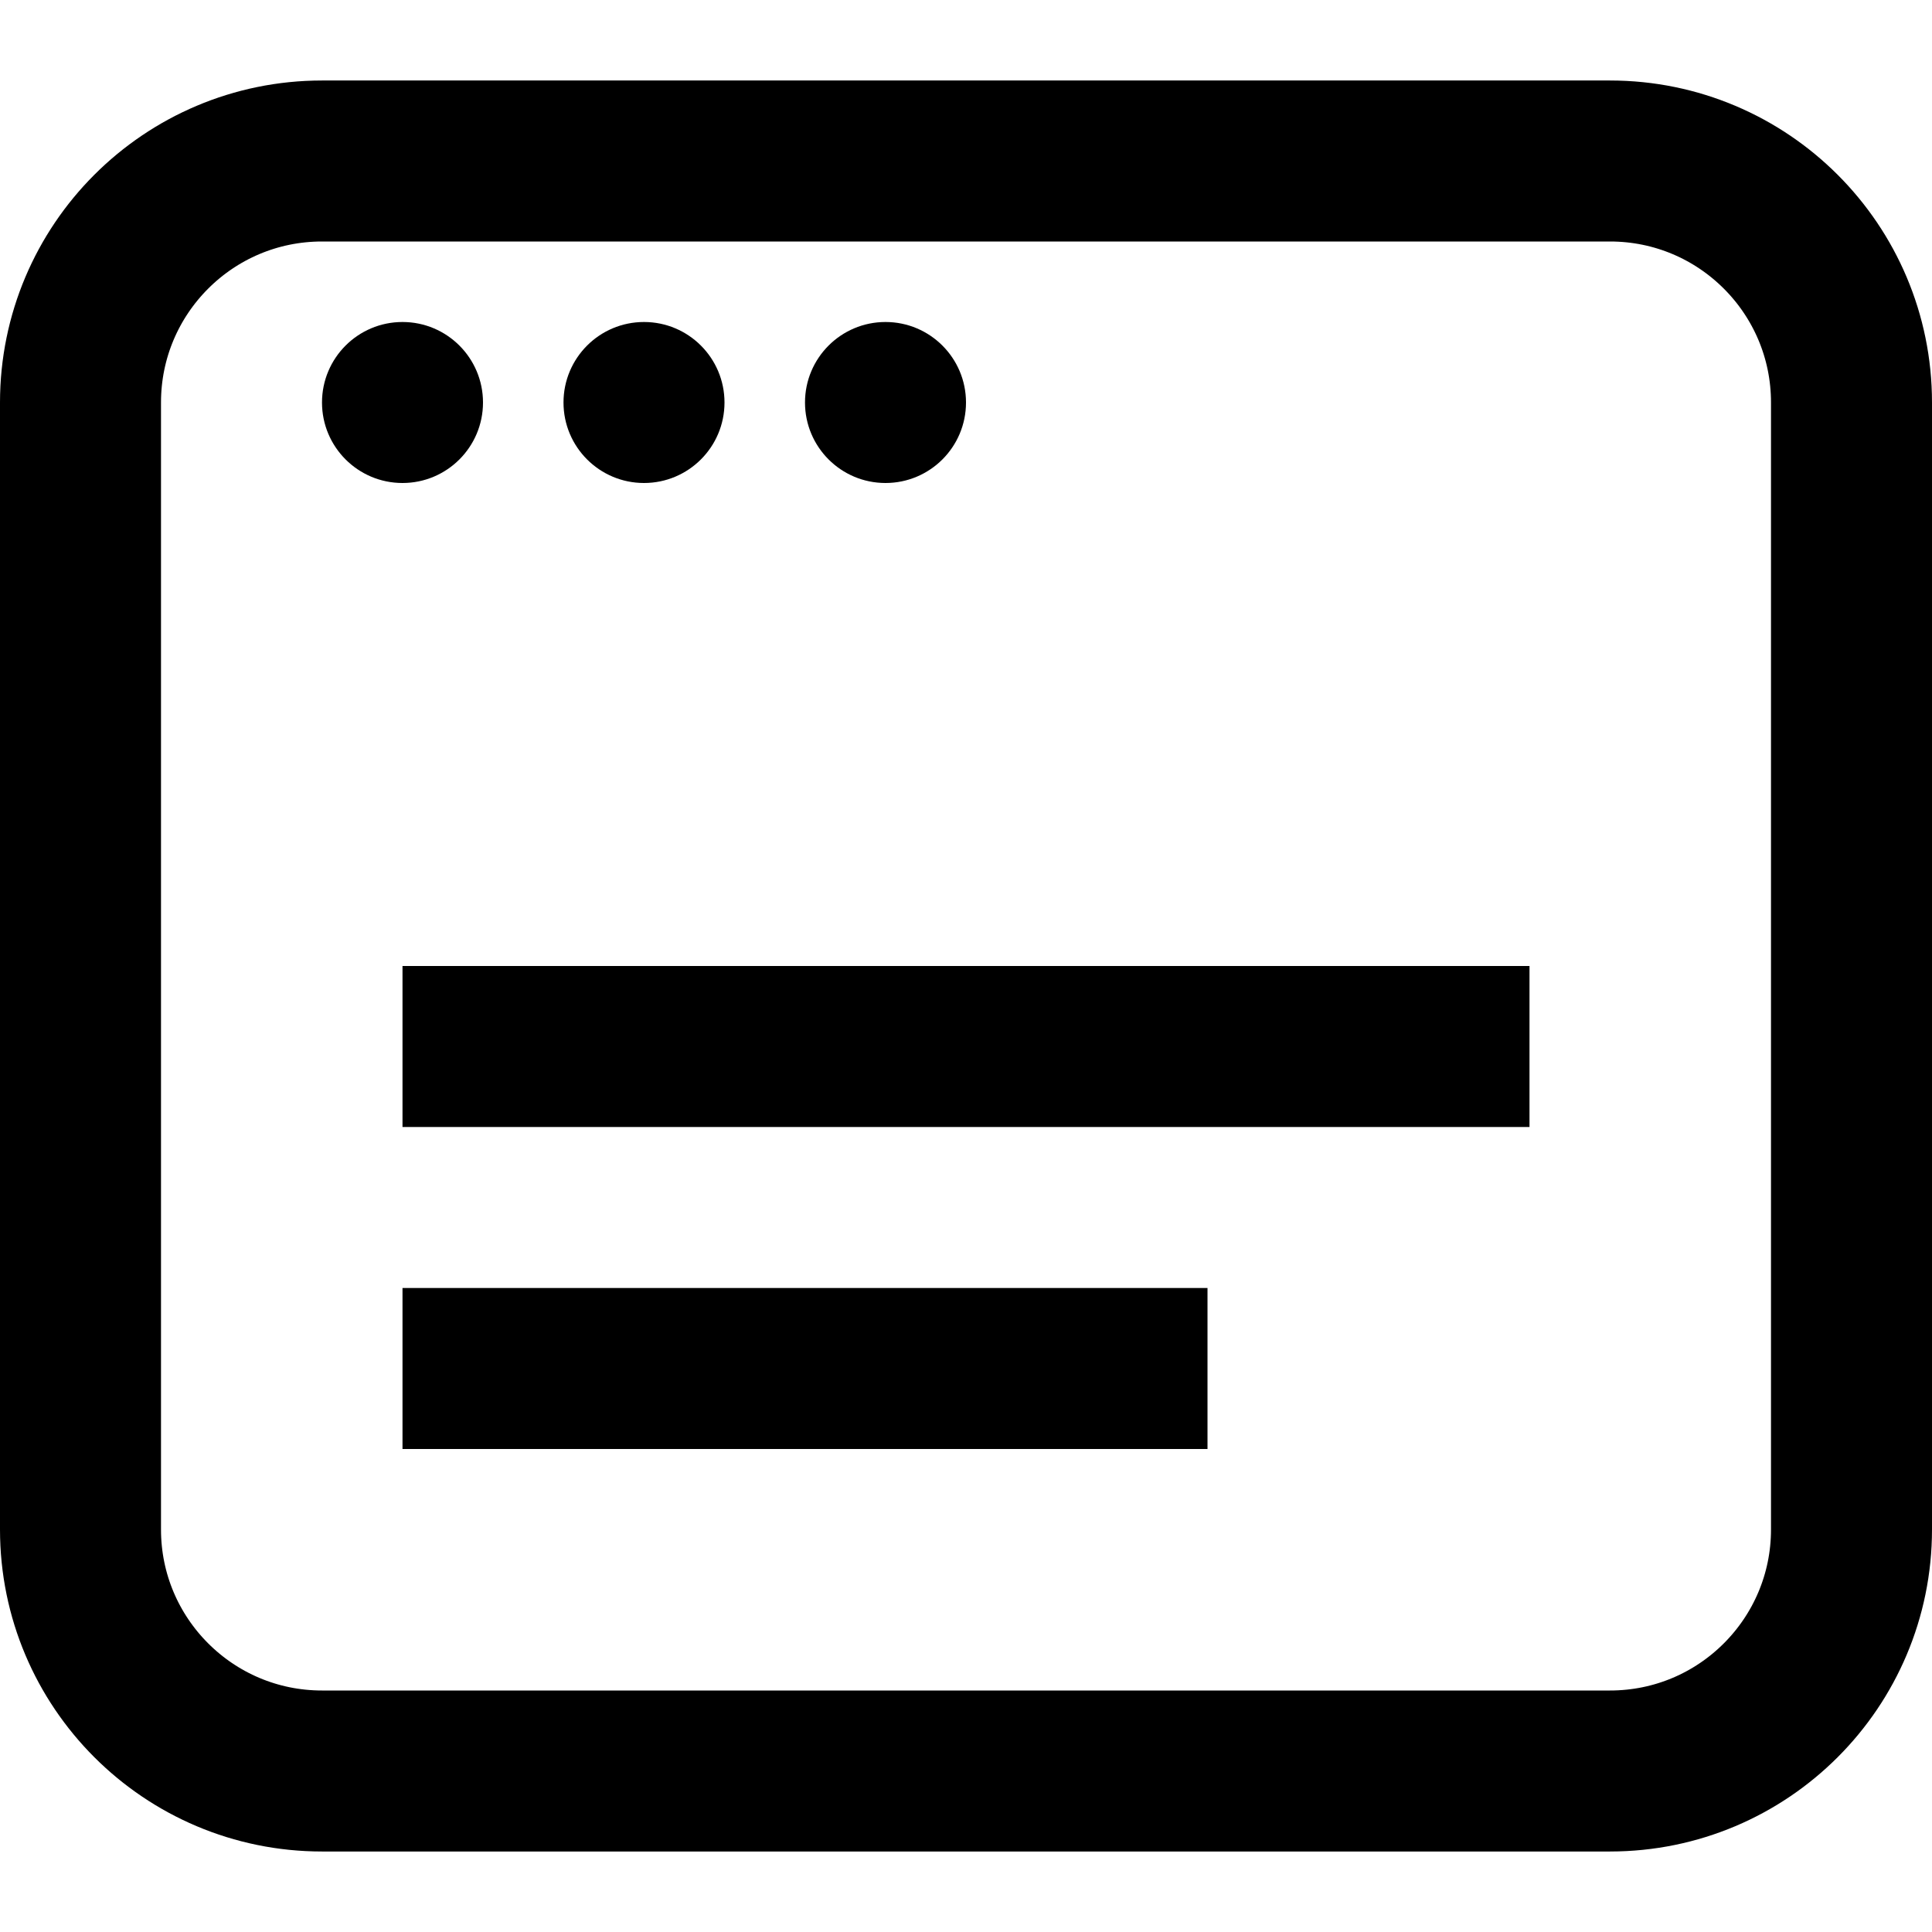 <svg width="24" height="24" viewBox="0 0 24 24" fill="none" xmlns="http://www.w3.org/2000/svg">
<path d="M1 5C1 3.343 2.343 2 4 2H20C21.657 2 23 3.343 23 5V8V19C23 20.657 21.657 22 20 22H4C2.343 22 1 20.657 1 19V8V5Z" stroke="black" stroke-width="2"/>
<path d="M5 13H19M5 17H15" stroke="black" stroke-width="2"/>
<circle cx="5" cy="5" r="1" fill="black"/>
<circle cx="8" cy="5" r="1" fill="black"/>
<circle cx="11" cy="5" r="1" fill="black"/>
</svg>
